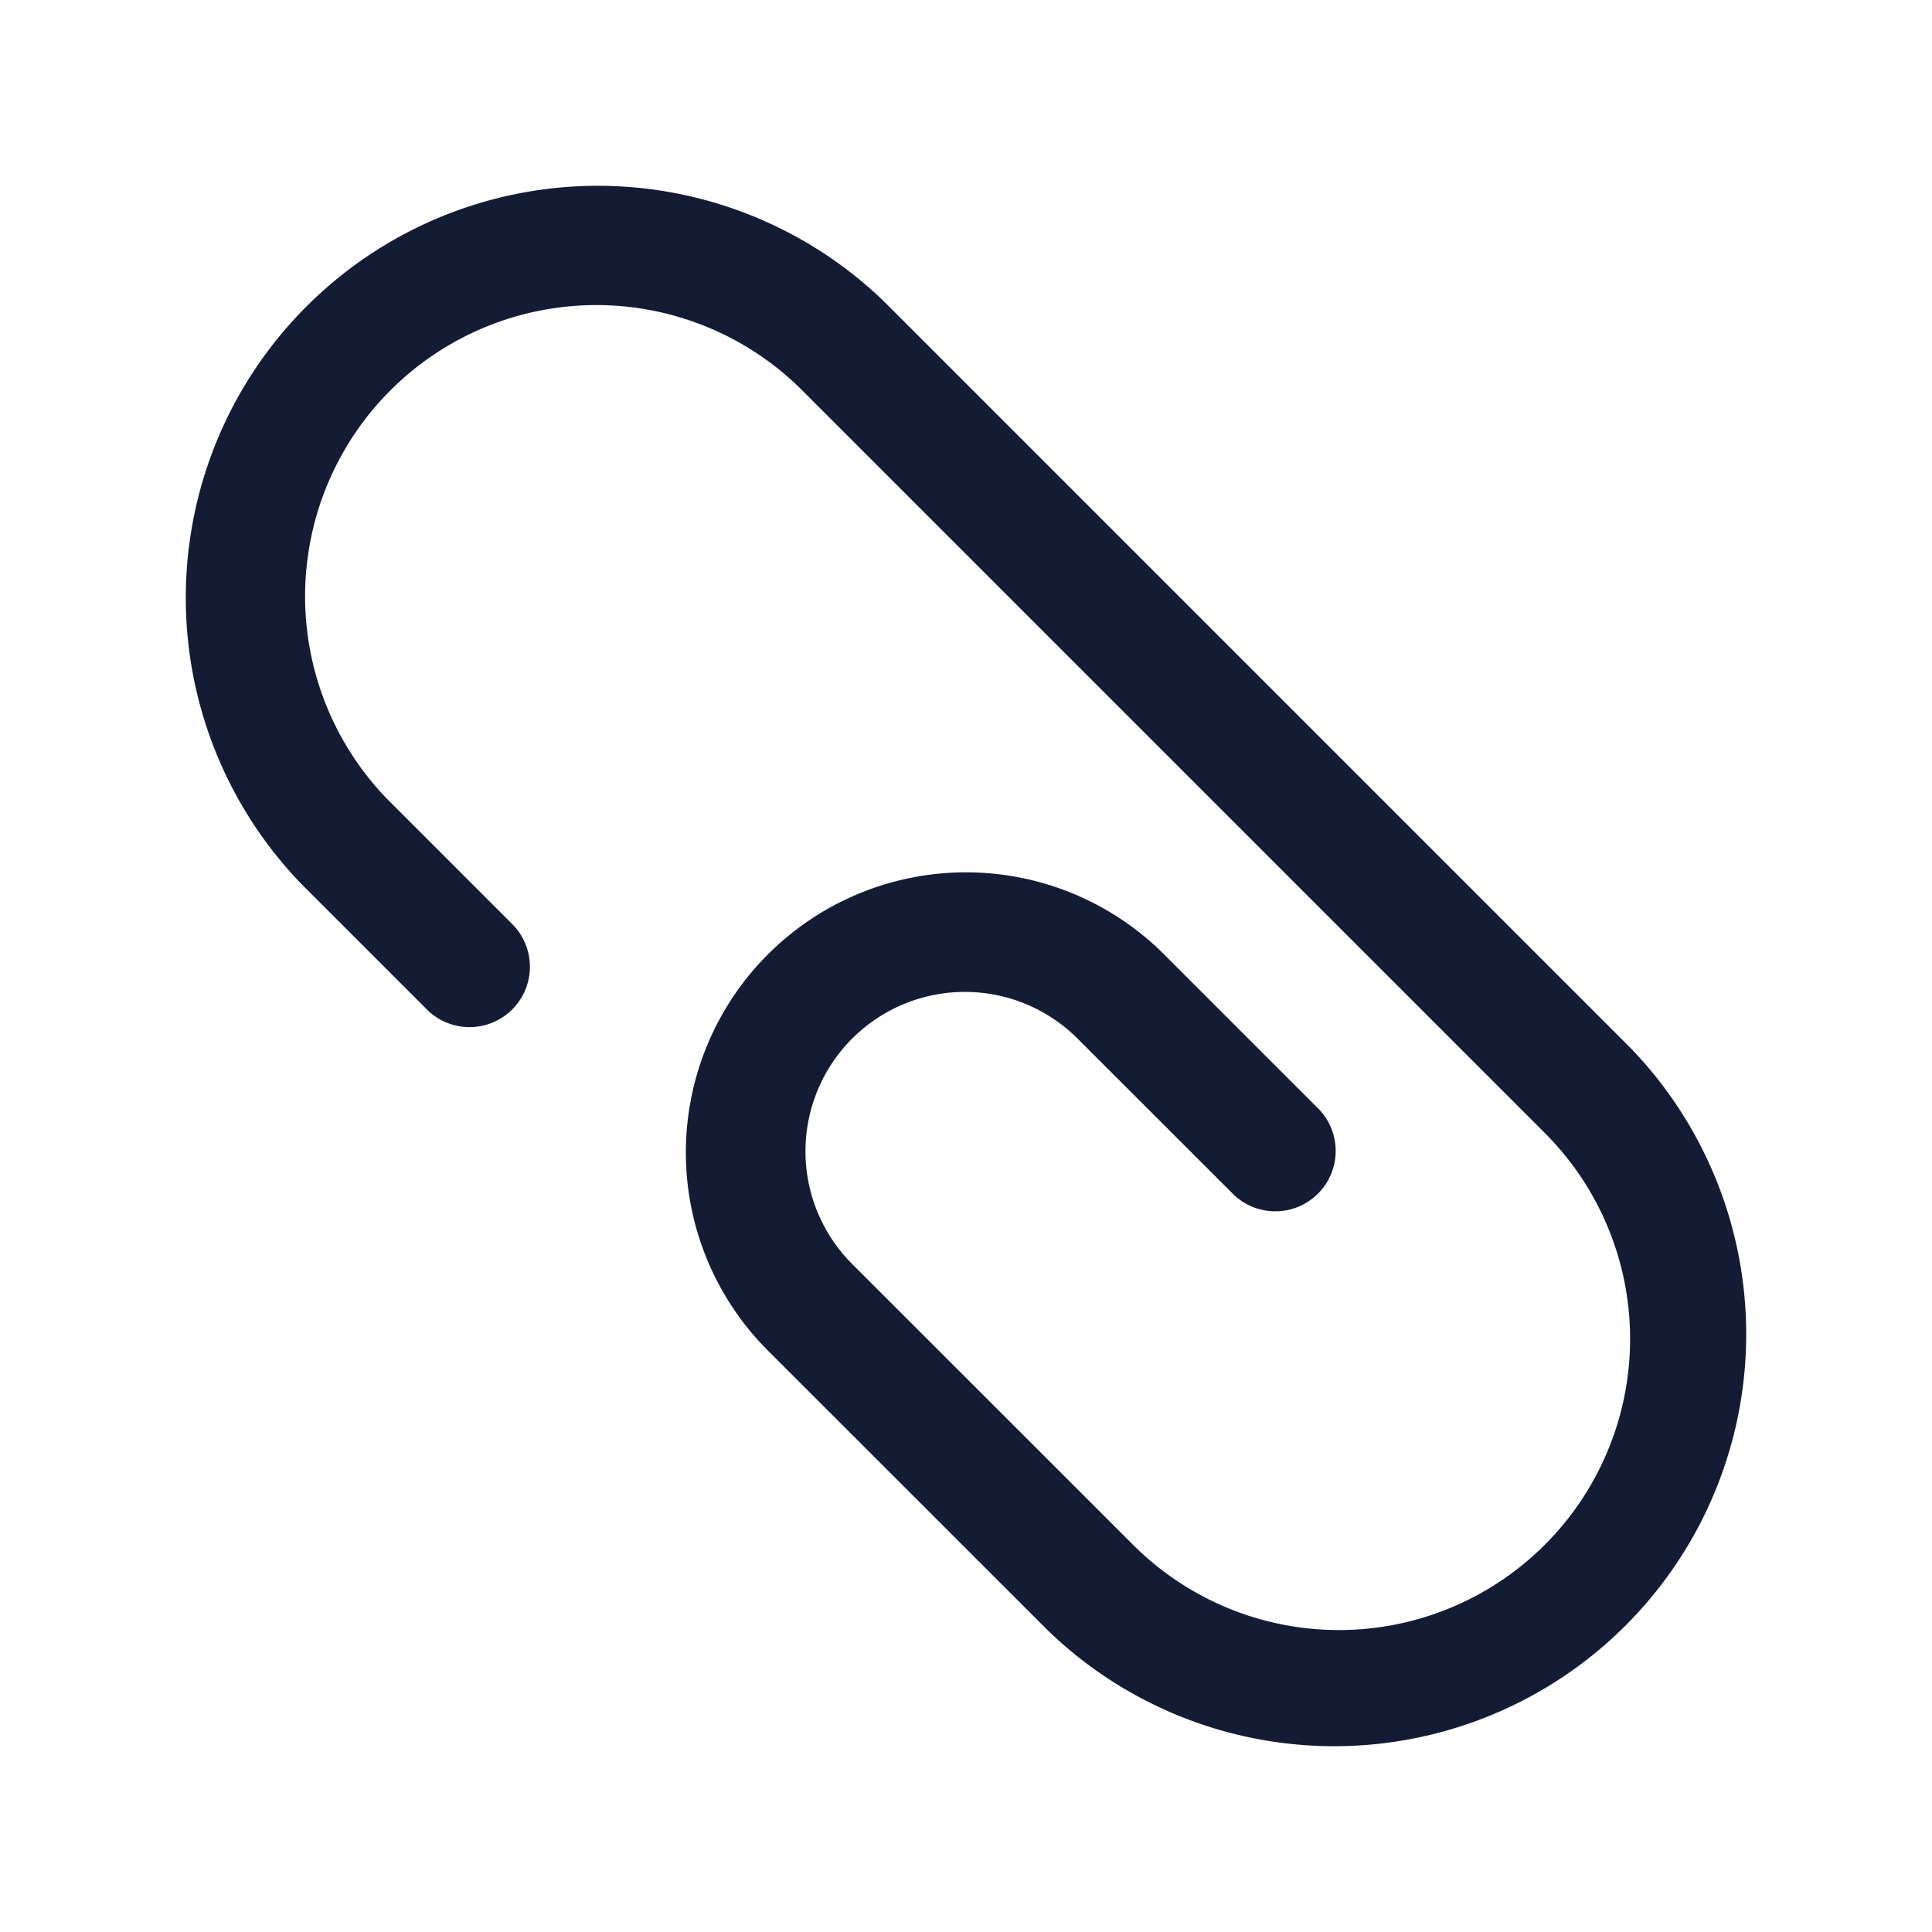 <svg xmlns="http://www.w3.org/2000/svg" width="24" height="24" fill="none"><path fill="#141B34" fill-rule="evenodd" d="M9.926 4.81A3.618 3.618 0 0 0 4.81 9.926l1.544 1.544a.75.75 0 1 1-1.061 1.06l-1.544-1.544a5.118 5.118 0 0 1 7.237-7.237l9.265 9.265a5.118 5.118 0 0 1-7.237 7.237l-3.475-3.474a3.48 3.48 0 0 1 4.922-4.921l1.93 1.93a.75.75 0 0 1-1.06 1.06l-1.931-1.93a1.98 1.98 0 1 0-2.8 2.8l3.475 3.474a3.617 3.617 0 1 0 5.115-5.116z" clip-rule="evenodd"/></svg>